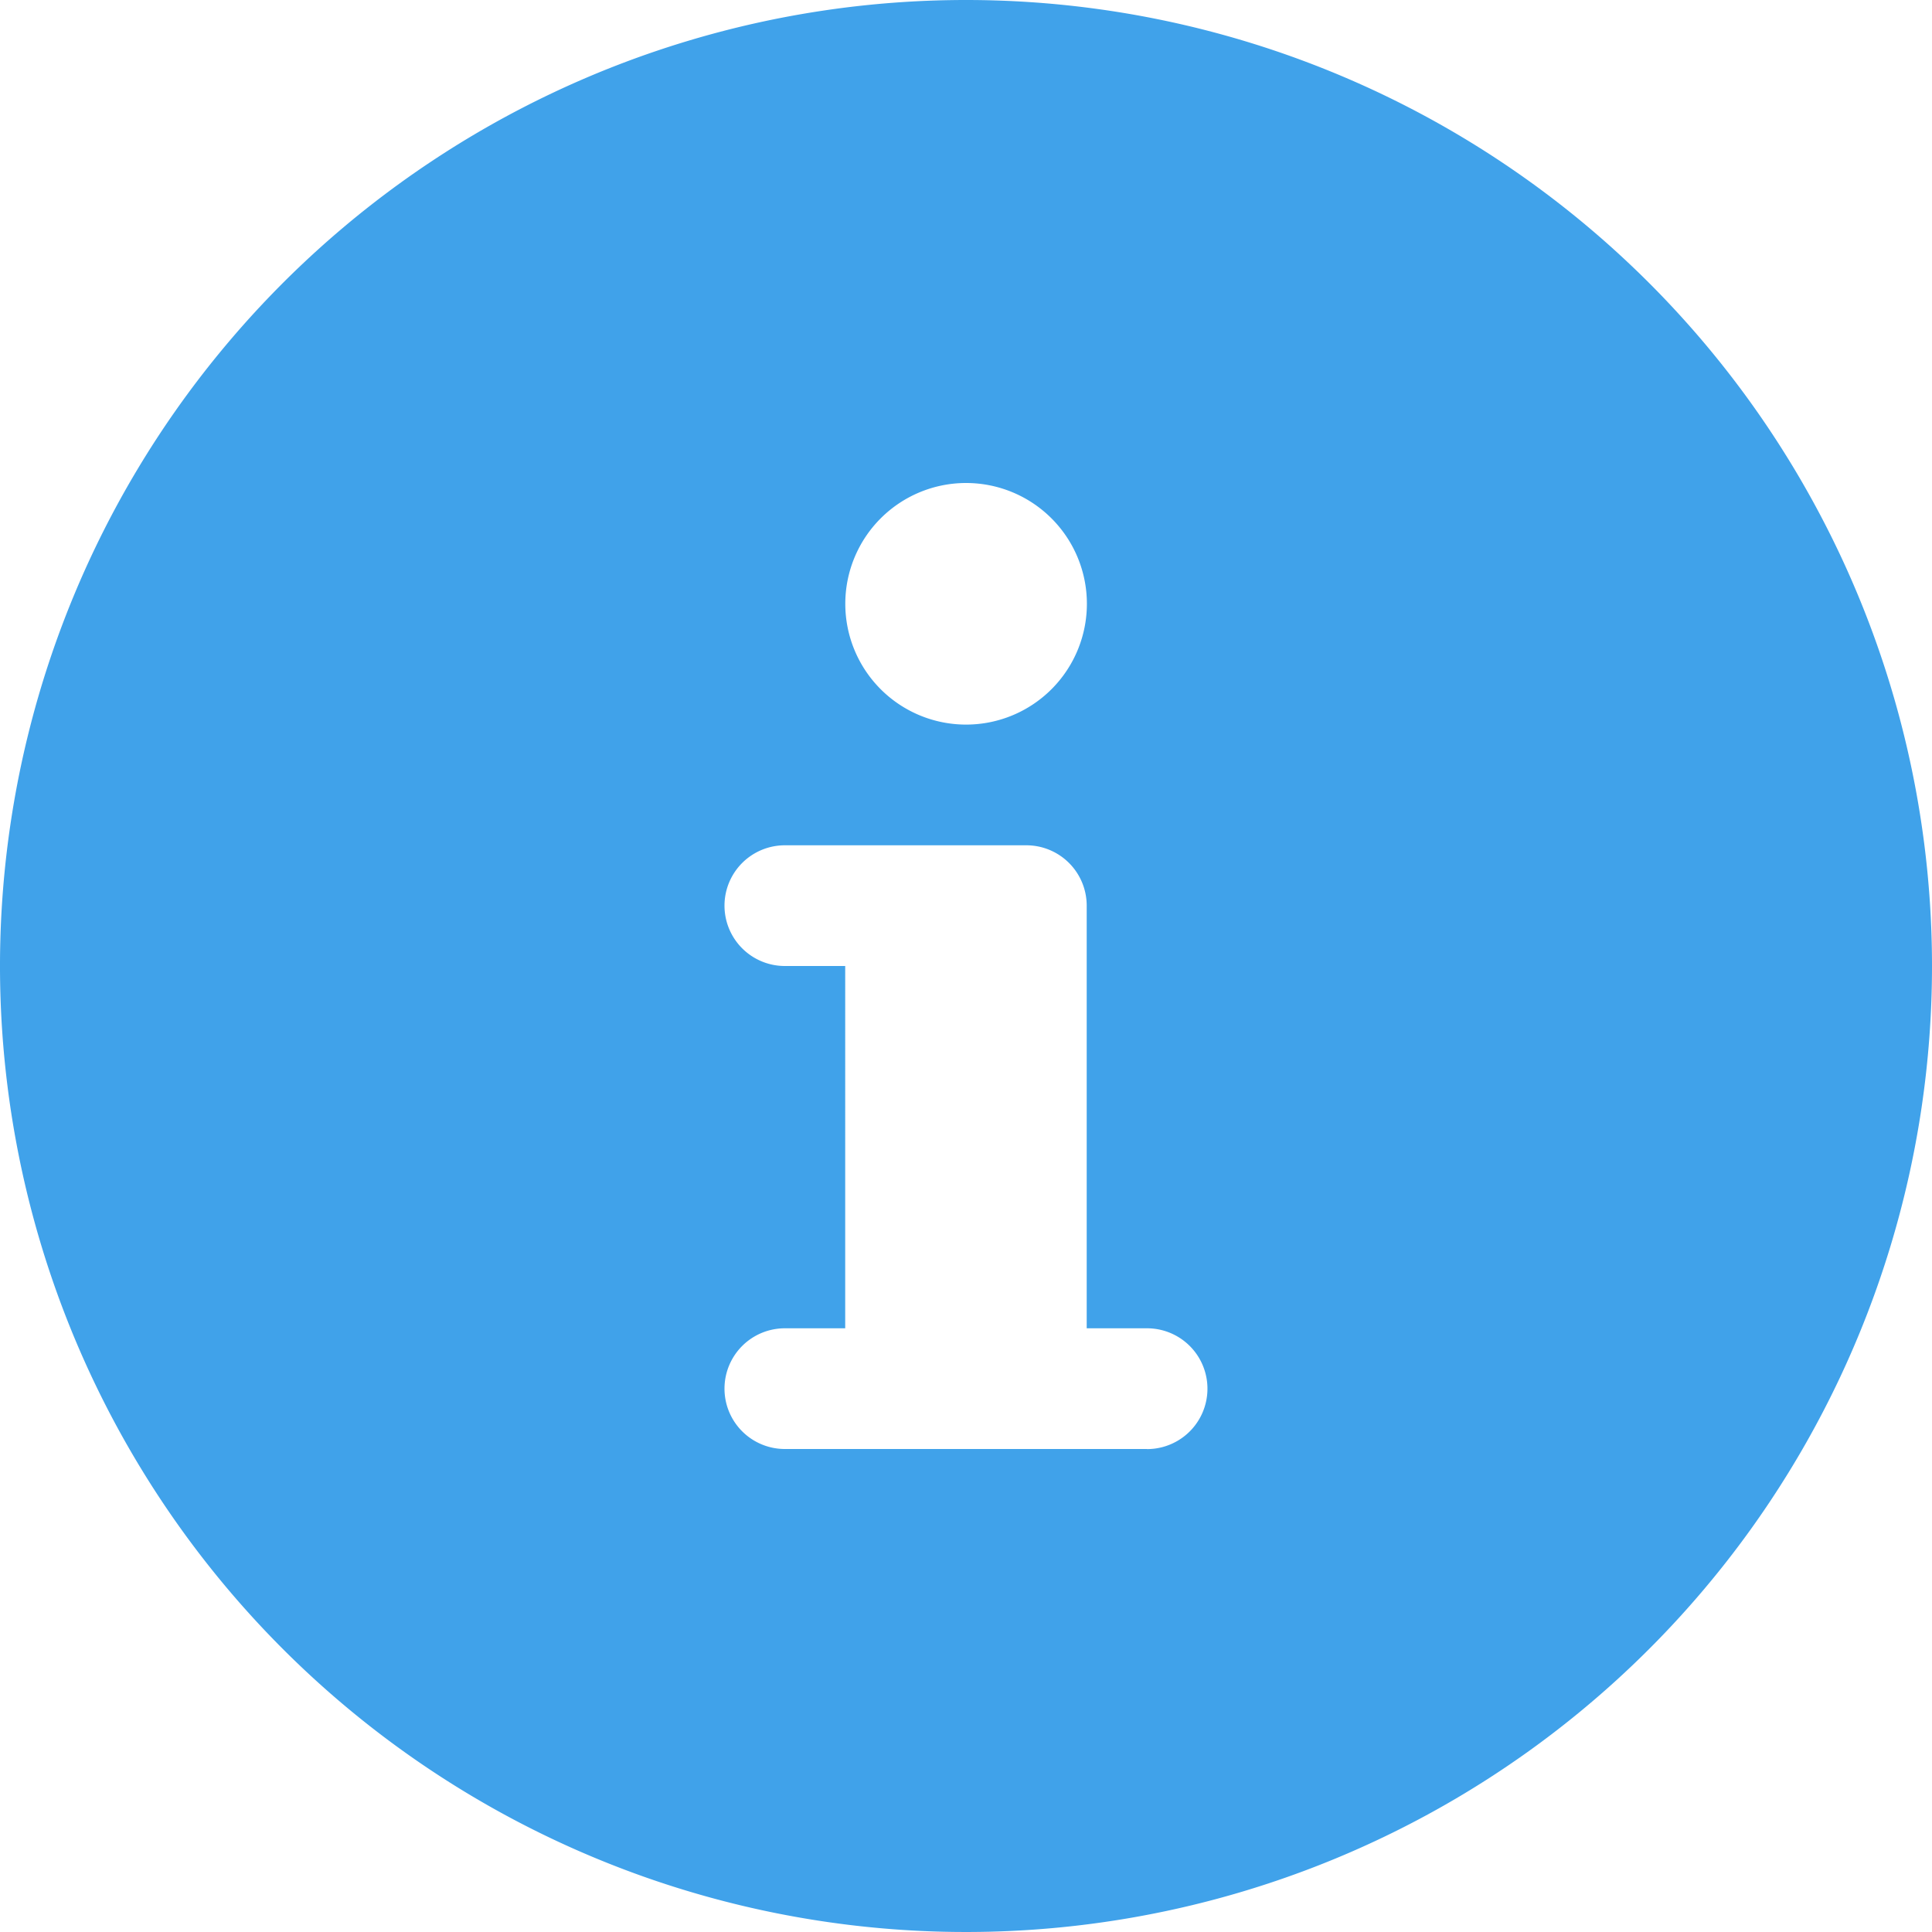 <svg xmlns="http://www.w3.org/2000/svg" width="21" height="21" viewBox="0 0 21 21">
  <path id="information-button_1_" data-name="information-button (1)" d="M10.5,0A10.5,10.5,0,1,0,21,10.5,10.5,10.5,0,0,0,10.5,0Zm0,5.25A1.313,1.313,0,1,1,9.188,6.563,1.313,1.313,0,0,1,10.5,5.25Zm1.969,10.5H8.531a.656.656,0,0,1,0-1.312h.656V10.5H8.531a.656.656,0,0,1,0-1.312h2.625a.656.656,0,0,1,.656.656v4.594h.656a.656.656,0,1,1,0,1.313Z" fill="#40a2ea"/>
</svg>
